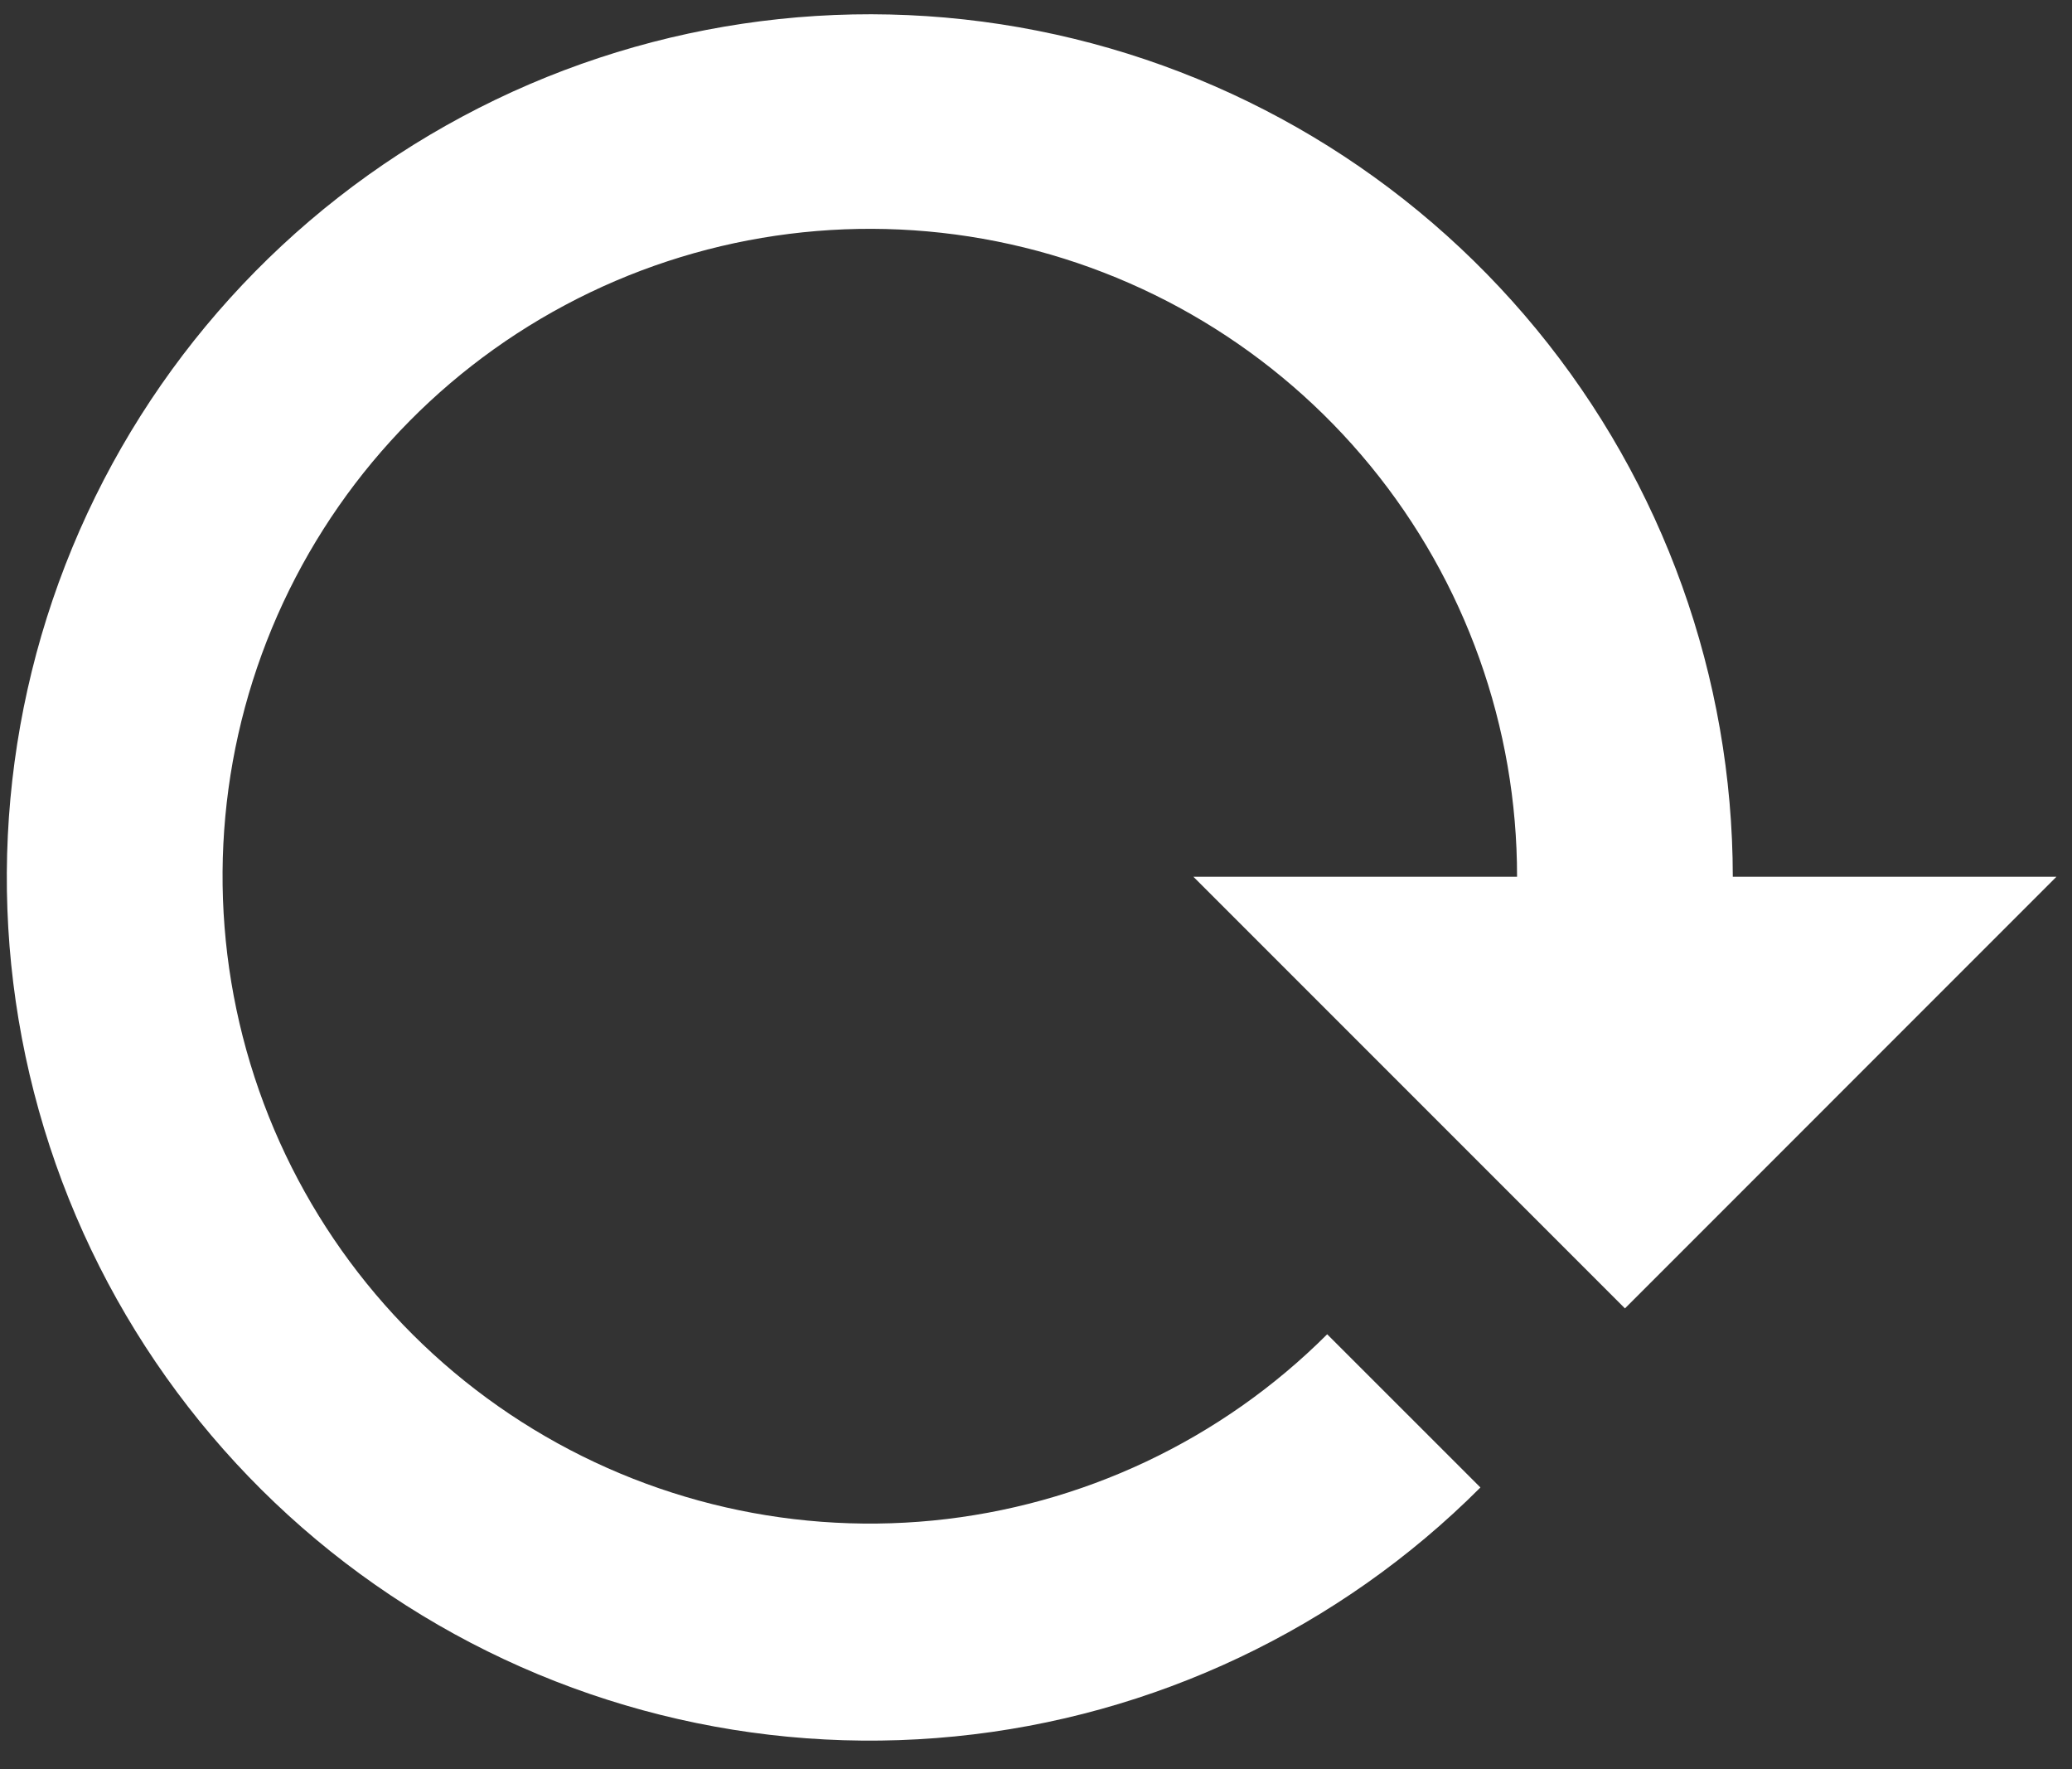 <svg width="41" height="35" viewBox="0 0 41 35" fill="none" xmlns="http://www.w3.org/2000/svg">
<rect x="0" y="0" width="41" height="35" fill="#333333" stroke="none"/>
<path d="M29.294 29.428C26.502 32.223 22.827 33.964 18.895 34.353C14.964 34.743 11.019 33.757 7.733 31.564C4.447 29.372 2.022 26.107 0.873 22.327C-0.276 18.547 -0.079 14.486 1.43 10.835C2.94 7.184 5.668 4.169 9.151 2.305C12.634 0.44 16.656 -0.16 20.531 0.608C24.406 1.376 27.895 3.464 30.404 6.516C32.913 9.568 34.285 13.396 34.288 17.346H30.019C30.022 14.383 28.997 11.51 27.119 9.218C25.241 6.926 22.626 5.356 19.721 4.775C16.815 4.195 13.797 4.64 11.183 6.035C8.568 7.43 6.519 9.688 5.382 12.425C4.246 15.162 4.095 18.208 4.953 21.044C5.811 23.88 7.626 26.331 10.089 27.979C12.551 29.627 15.509 30.37 18.459 30.082C21.408 29.793 24.166 28.491 26.262 26.397L29.294 29.428ZM23.615 17.346H40.692L32.154 25.885L23.615 17.346Z" fill="white"/>
</svg>
